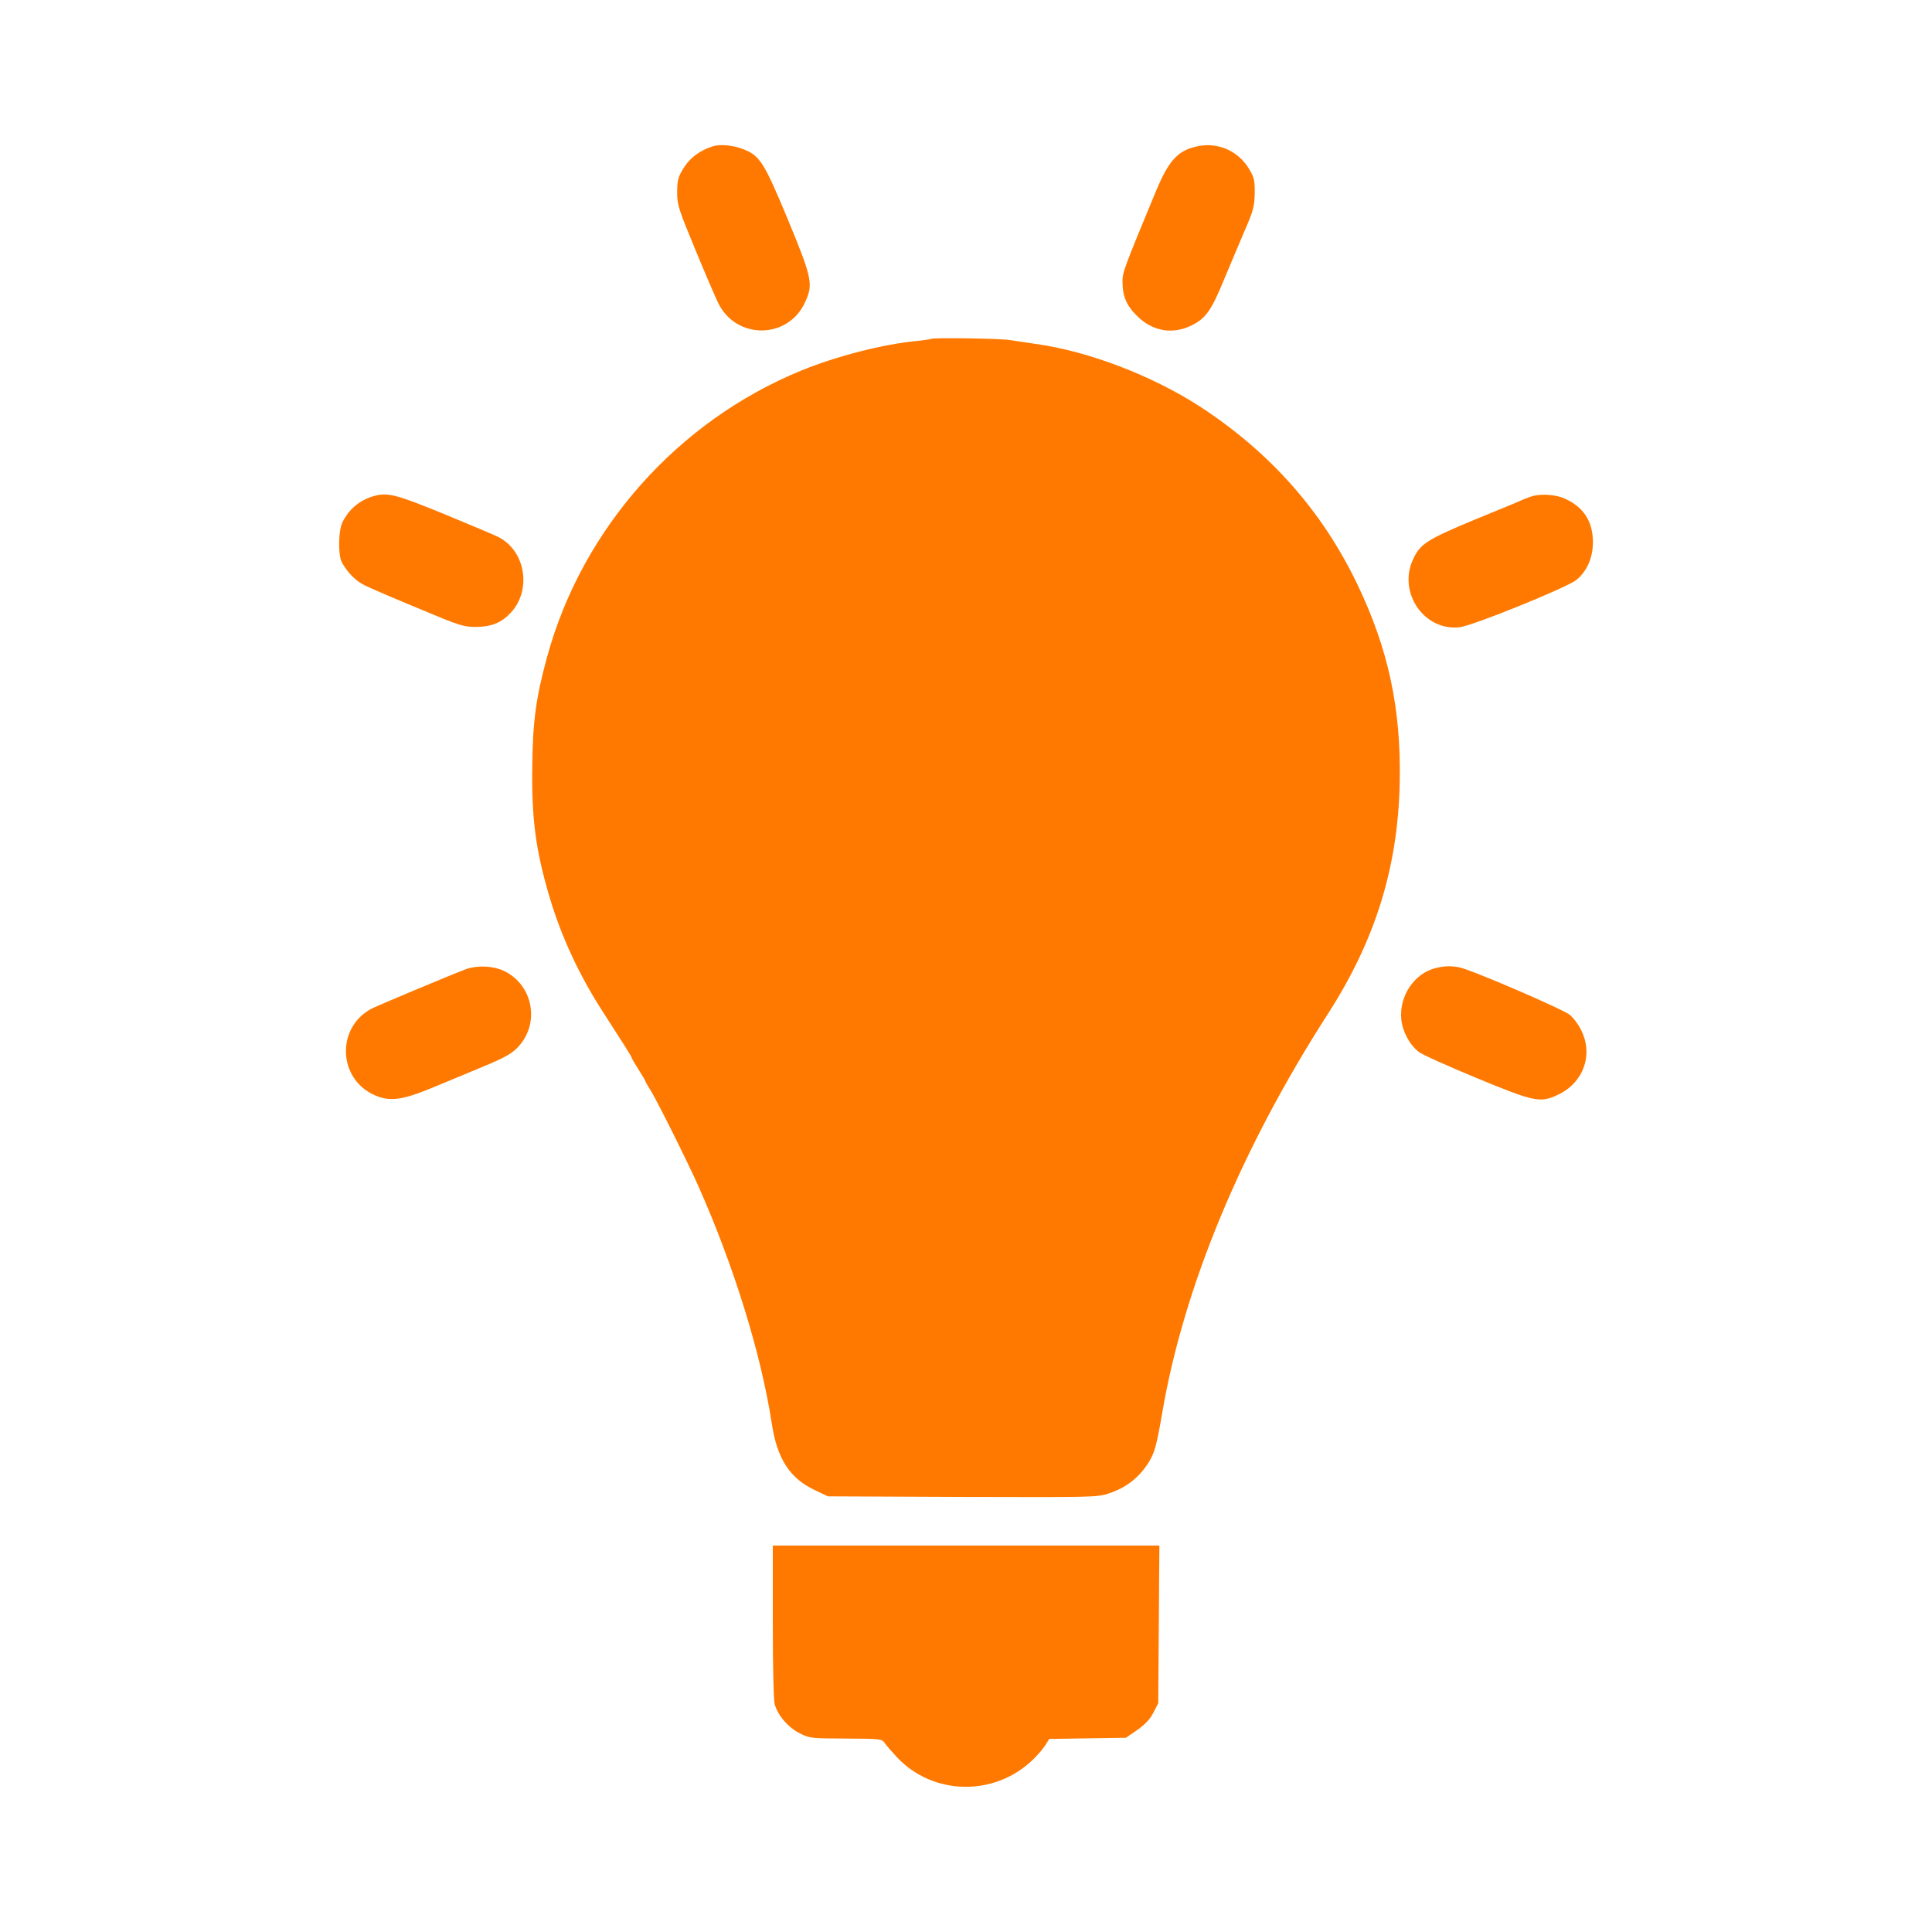 <!-- Generated by IcoMoon.io -->
<svg version="1.1" xmlns="http://www.w3.org/2000/svg" width="32" height="32" viewBox="0 0 32 32">
<title>orange_experts_expert</title>
<path fill="#ff7900" d="M11.808 2.422c-0.227 0.074-0.39 0.198-0.499 0.384-0.077 0.128-0.093 0.189-0.093 0.378 0 0.211 0.019 0.269 0.298 0.944 0.163 0.397 0.336 0.797 0.381 0.89 0.298 0.611 1.152 0.605 1.437-0.006 0.141-0.304 0.122-0.397-0.278-1.366-0.403-0.97-0.47-1.072-0.752-1.178-0.163-0.064-0.381-0.083-0.493-0.045z"></path>
<path fill="#ff7900" d="M19.715 2.454c-0.243 0.086-0.384 0.262-0.576 0.73-0.522 1.258-0.547 1.328-0.547 1.475 0 0.246 0.064 0.4 0.24 0.573 0.256 0.256 0.589 0.314 0.906 0.157 0.237-0.118 0.326-0.246 0.544-0.778 0.109-0.256 0.262-0.627 0.346-0.819 0.134-0.31 0.15-0.381 0.154-0.592 0.003-0.208-0.010-0.259-0.086-0.39-0.202-0.346-0.598-0.49-0.979-0.355z"></path>
<path fill="#ff7900" d="M15.421 5.613c-0.006 0.006-0.112 0.022-0.237 0.035-0.554 0.051-1.325 0.25-1.904 0.486-2.054 0.838-3.638 2.621-4.218 4.746-0.186 0.678-0.237 1.066-0.246 1.808-0.013 0.874 0.058 1.402 0.288 2.176 0.198 0.666 0.506 1.325 0.918 1.952 0.31 0.48 0.442 0.688 0.442 0.707 0 0.010 0.051 0.096 0.112 0.192s0.112 0.182 0.112 0.189c0 0.010 0.038 0.077 0.083 0.147 0.109 0.173 0.608 1.174 0.797 1.597 0.582 1.306 1.040 2.778 1.216 3.936 0.090 0.582 0.298 0.902 0.714 1.098l0.214 0.102 2.23 0.010c2.198 0.006 2.234 0.006 2.432-0.061 0.278-0.093 0.49-0.256 0.65-0.509 0.099-0.16 0.131-0.272 0.224-0.81 0.355-2.093 1.312-4.394 2.752-6.63 0.784-1.222 1.158-2.429 1.184-3.84 0.022-1.213-0.189-2.195-0.701-3.264-0.582-1.213-1.44-2.182-2.595-2.938-0.797-0.518-1.856-0.925-2.736-1.046-0.15-0.022-0.342-0.051-0.429-0.064-0.154-0.026-1.28-0.042-1.302-0.019z"></path>
<path fill="#ff7900" d="M6.176 8.221c-0.221 0.067-0.39 0.208-0.499 0.419-0.074 0.138-0.080 0.547-0.016 0.672 0.099 0.179 0.237 0.317 0.394 0.39 0.093 0.045 0.493 0.218 0.89 0.381 0.678 0.285 0.733 0.301 0.944 0.301 0.25-0.003 0.416-0.070 0.566-0.23 0.355-0.374 0.253-1.027-0.198-1.258-0.061-0.032-0.467-0.202-0.899-0.381-0.813-0.333-0.944-0.365-1.181-0.294z"></path>
<path fill="#ff7900" d="M25.392 8.214c-0.035 0.010-0.106 0.035-0.16 0.058-0.051 0.026-0.419 0.176-0.816 0.339-0.781 0.326-0.893 0.397-1.011 0.653-0.256 0.547 0.179 1.187 0.765 1.126 0.208-0.019 1.779-0.656 1.939-0.784 0.176-0.144 0.275-0.368 0.275-0.63-0.003-0.342-0.154-0.576-0.464-0.717-0.138-0.064-0.371-0.083-0.528-0.045z"></path>
<path fill="#ff7900" d="M7.696 16.061c-0.294 0.112-1.341 0.554-1.51 0.63-0.621 0.294-0.605 1.181 0.029 1.453 0.25 0.106 0.454 0.077 0.97-0.138 0.23-0.096 0.605-0.25 0.832-0.346 0.317-0.131 0.448-0.202 0.547-0.301 0.368-0.368 0.288-0.986-0.16-1.248-0.195-0.115-0.49-0.134-0.707-0.051z"></path>
<path fill="#ff7900" d="M23.789 16.032c-0.362 0.083-0.618 0.464-0.579 0.854 0.022 0.205 0.138 0.419 0.291 0.538 0.058 0.045 0.486 0.237 0.957 0.432 0.96 0.397 1.053 0.416 1.35 0.275 0.419-0.198 0.586-0.662 0.381-1.069-0.045-0.093-0.131-0.208-0.192-0.256-0.093-0.077-1.331-0.618-1.738-0.758-0.147-0.051-0.307-0.058-0.47-0.016z"></path>
<path fill="#ff7900" d="M12.8 26.854c0 0.768 0.013 1.306 0.032 1.376 0.054 0.186 0.221 0.381 0.416 0.48 0.166 0.083 0.186 0.083 0.765 0.086s0.595 0.006 0.643 0.077c0.026 0.038 0.115 0.141 0.198 0.23 0.598 0.64 1.622 0.659 2.259 0.038 0.077-0.074 0.166-0.179 0.202-0.237l0.064-0.102 1.27-0.019 0.186-0.128c0.131-0.093 0.208-0.173 0.269-0.288l0.080-0.157 0.019-2.611h-6.403v1.254z"></path>
</svg>
